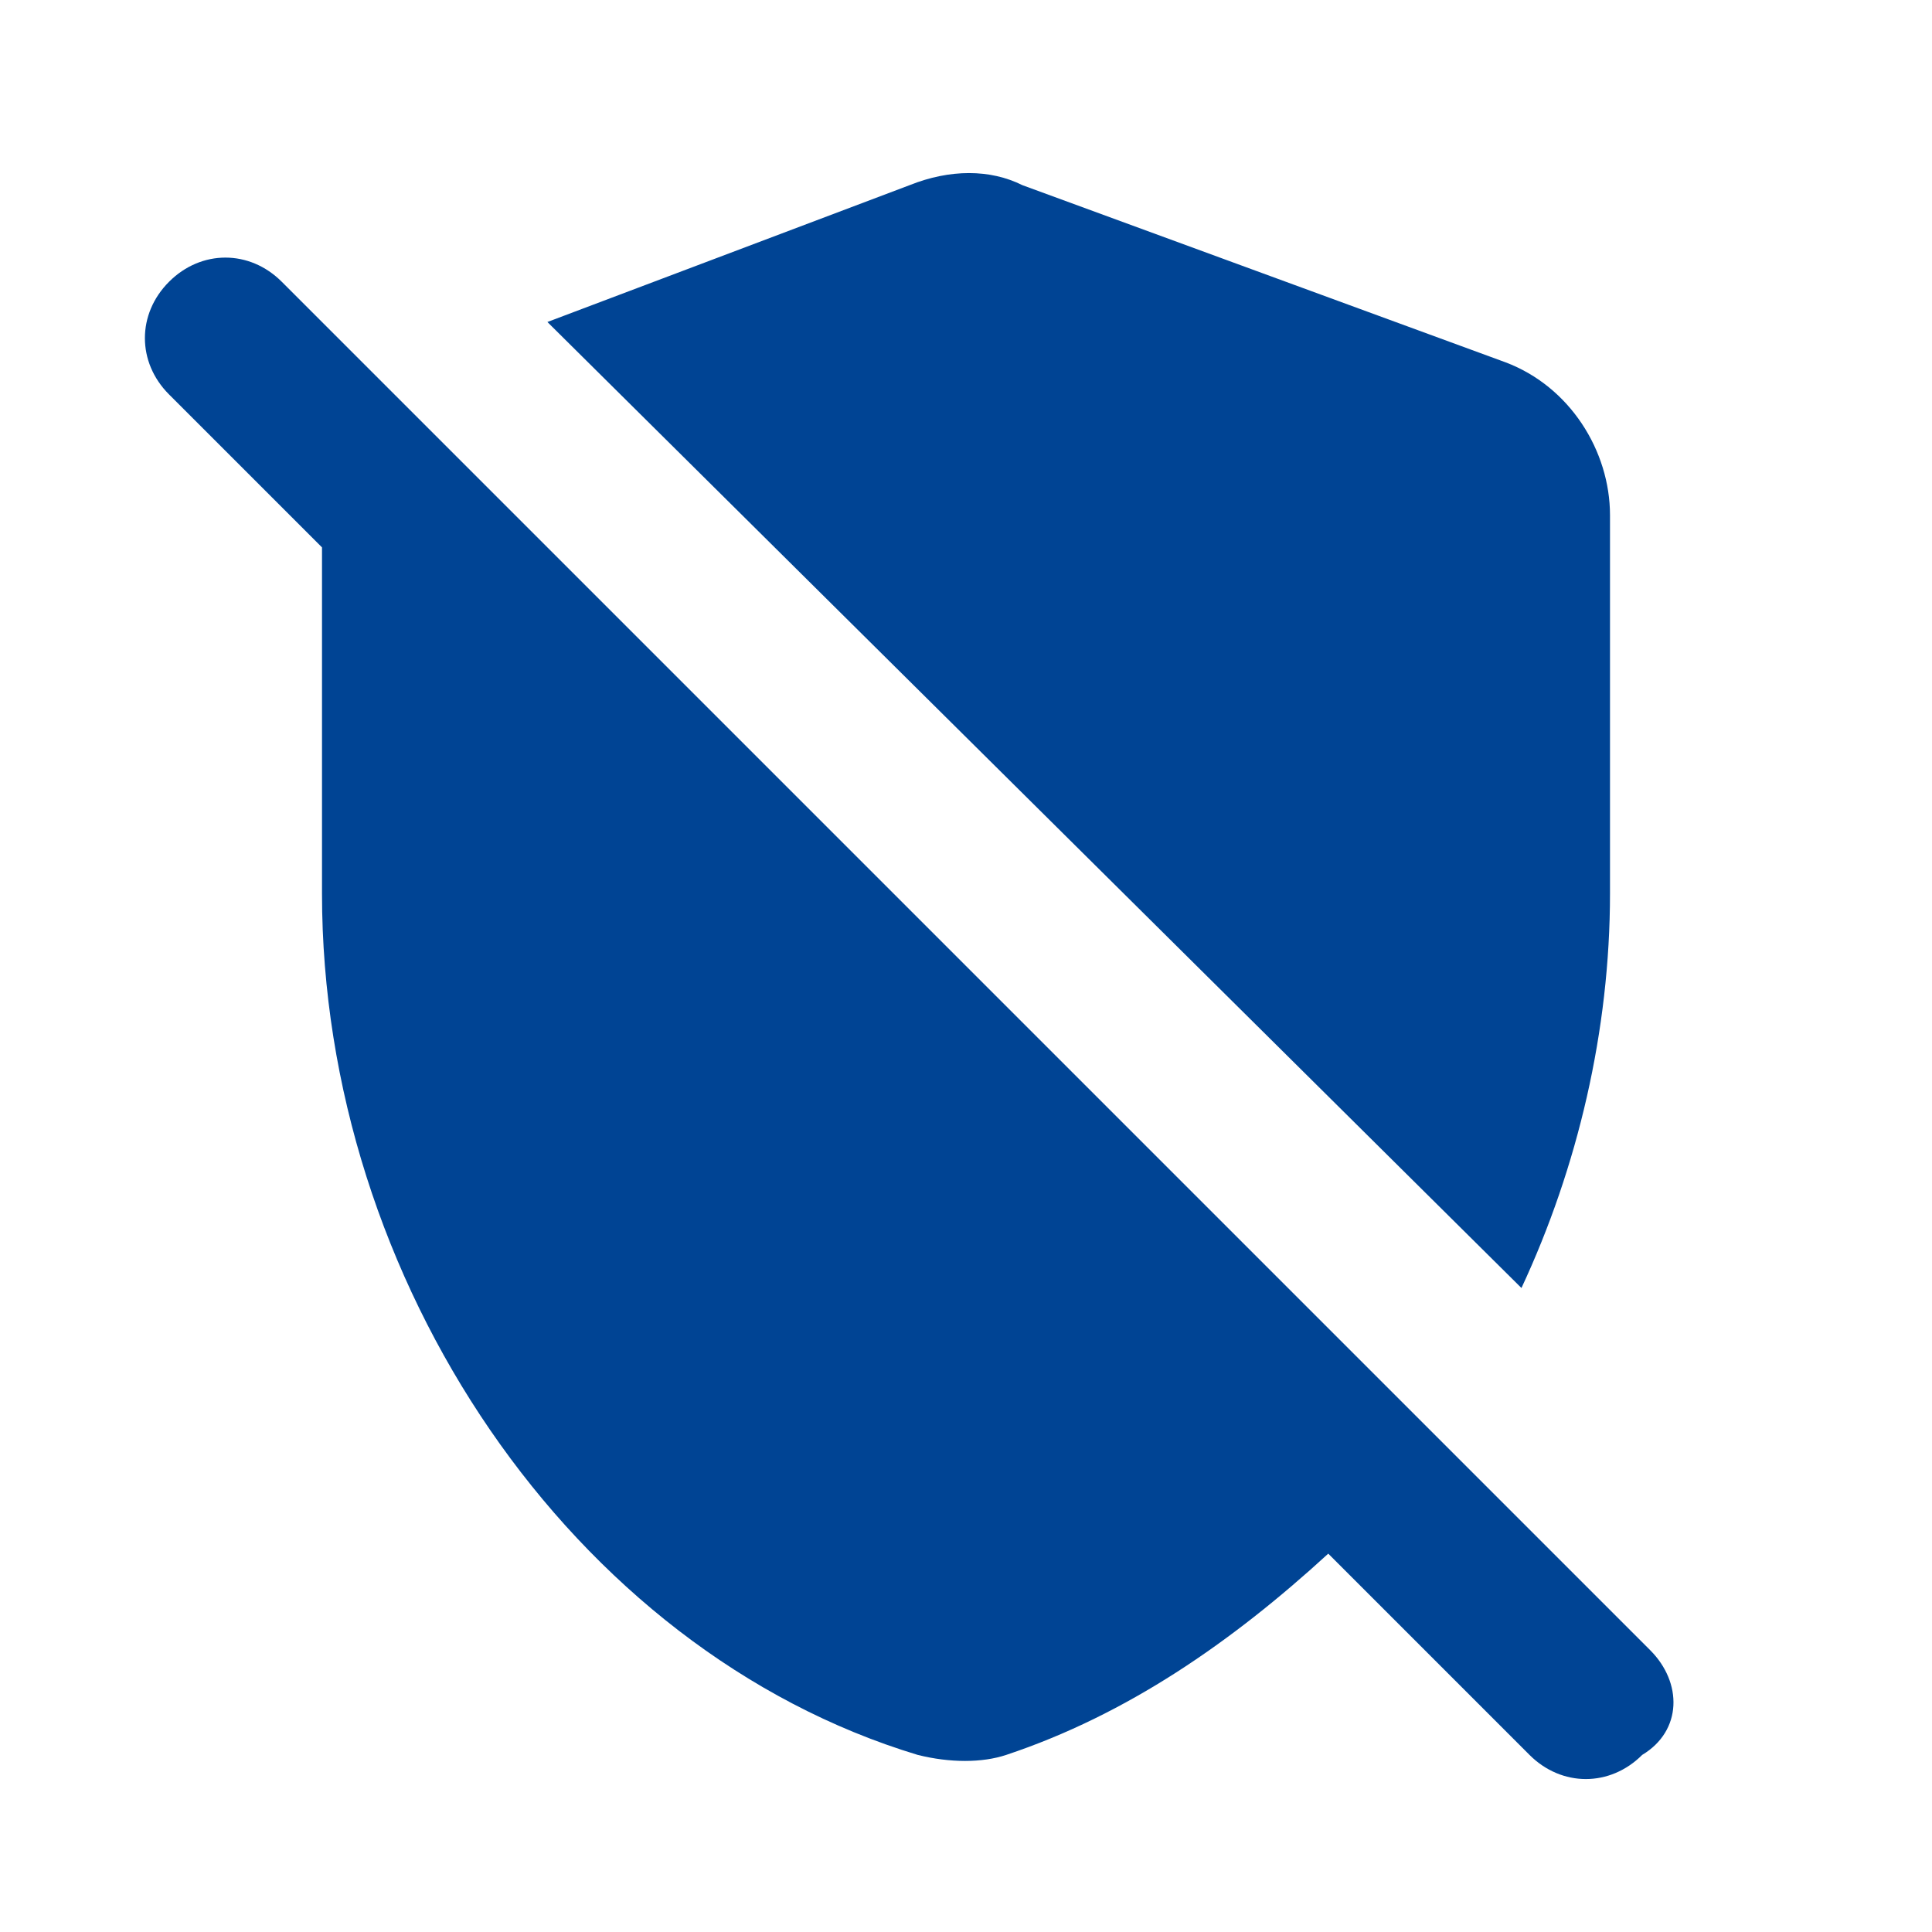 <?xml version="1.0" encoding="utf-8"?>
<!-- Generator: Adobe Illustrator 26.0.0, SVG Export Plug-In . SVG Version: 6.00 Build 0)  -->
<svg version="1.1" id="Calque_1" xmlns="http://www.w3.org/2000/svg" xmlns:xlink="http://www.w3.org/1999/xlink" x="0px" y="0px"
	 width="24px" height="24px" viewBox="0 0 24 24" style="enable-background:new 0 0 24 24;" xml:space="preserve">
<style type="text/css">
	.st0{fill:none;}
	.st1{fill:#004494;}
</style>
<g>
	<rect y="0" class="st0" width="24" height="24"/>
	<rect y="0" class="st0" width="24" height="24"/>
</g>
<g>
	<path class="st1" d="M20,11.1V6.4c0-0.8-0.5-1.6-1.3-1.9l-6-2.2c-0.4-0.2-0.9-0.2-1.4,0L6.8,4L18.9,16C19.6,14.5,20,12.8,20,11.1z
		 M20.5,20.5l-17-17c-0.4-0.4-1-0.4-1.4,0s-0.4,1,0,1.4L4,6.8v4.3c0,4.8,3.1,9.4,7.4,10.7c0.4,0.1,0.8,0.1,1.1,0
		c1.5-0.5,2.8-1.4,4-2.5l2.5,2.5c0.4,0.4,1,0.4,1.4,0C20.9,21.5,20.9,20.9,20.5,20.5z"/>
</g>
</svg>
